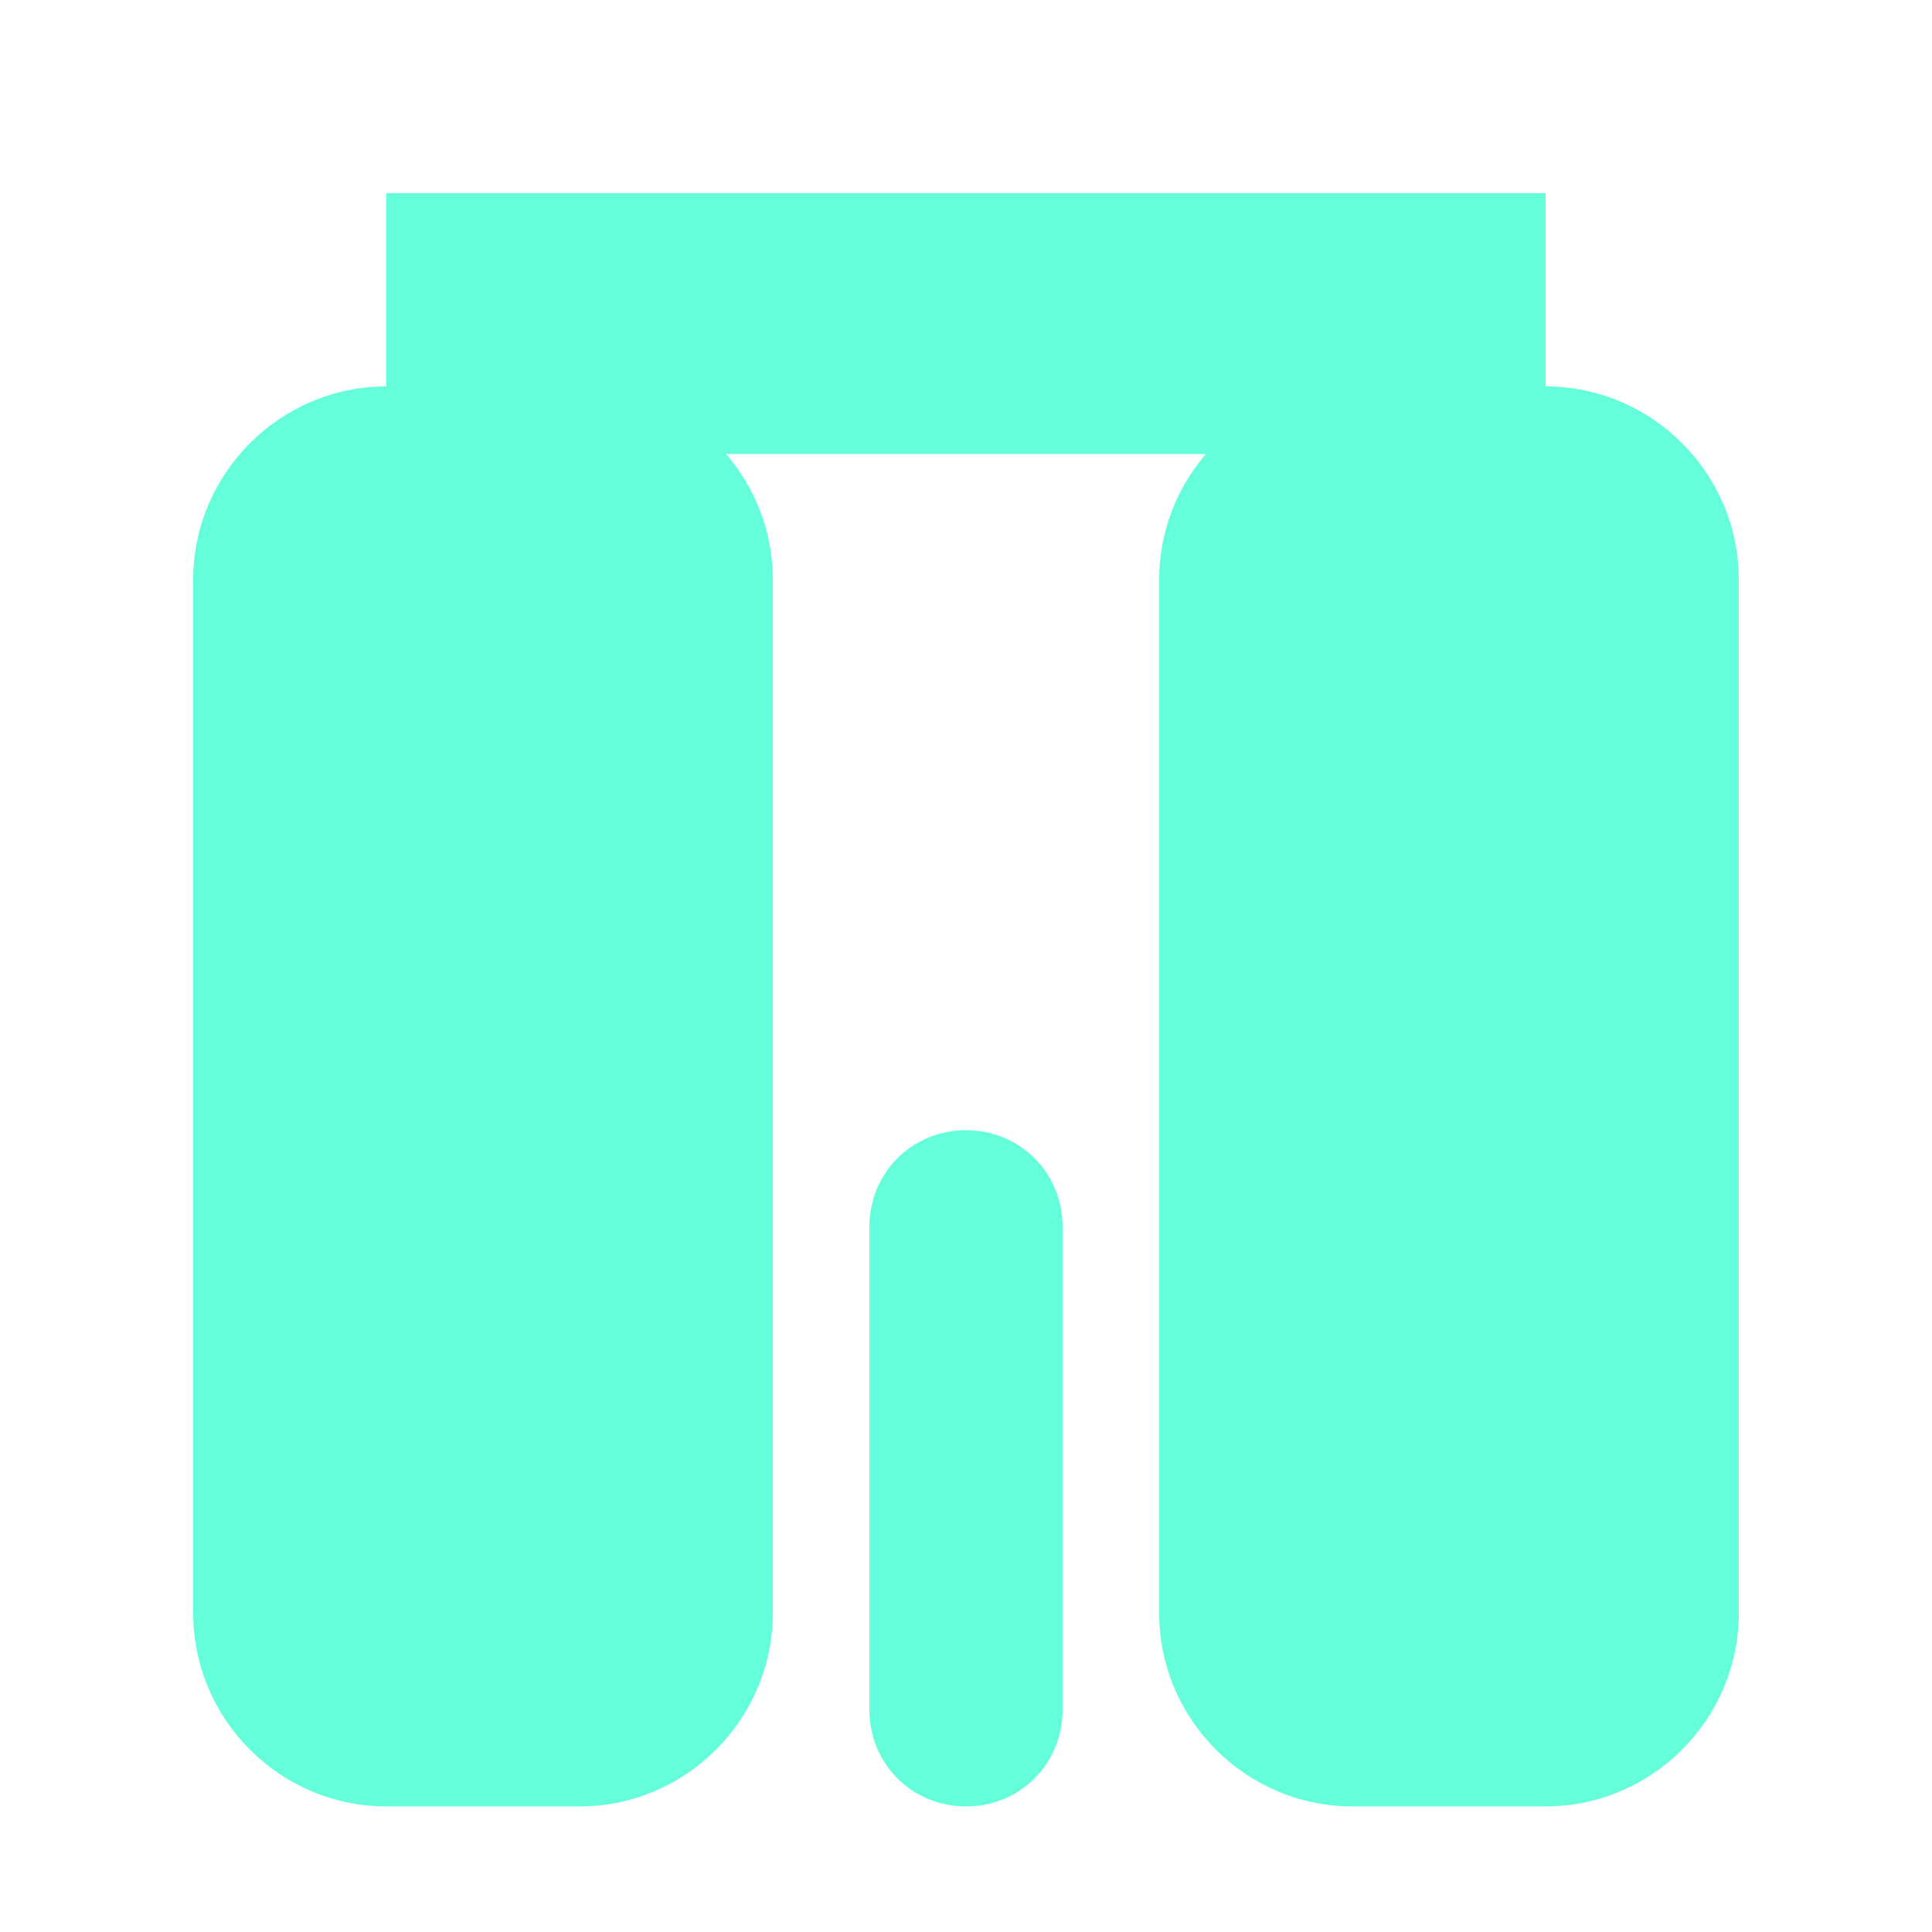 <?xml version="1.0" ?><svg xmlns="http://www.w3.org/2000/svg" width="100" height="100" viewBox="0 0 100 100"><g fill="#64FFDA"><path d="M30,93.5H20c-5.5,0-10-4.5-10-10V30c0-5.5,4.5-10,10-10h10c5.5,0,10,4.5,10,10v53.5C40,89,35.5,93.5,30,93.5z"/><path d="M80,93.5H70c-5.5,0-10-4.5-10-10V30c0-5.5,4.5-10,10-10h10c5.5,0,10,4.5,10,10v53.5C90,89,85.5,93.5,80,93.5z"/><rect height="13.5" width="60" x="20" y="10"/><path d="M50,93.5L50,93.5c-2.8,0-5-2.2-5-5v-25c0-2.8,2.2-5,5-5h0c2.8,0,5,2.2,5,5v25C55,91.3,52.8,93.5,50,93.5z"/></g></svg>
